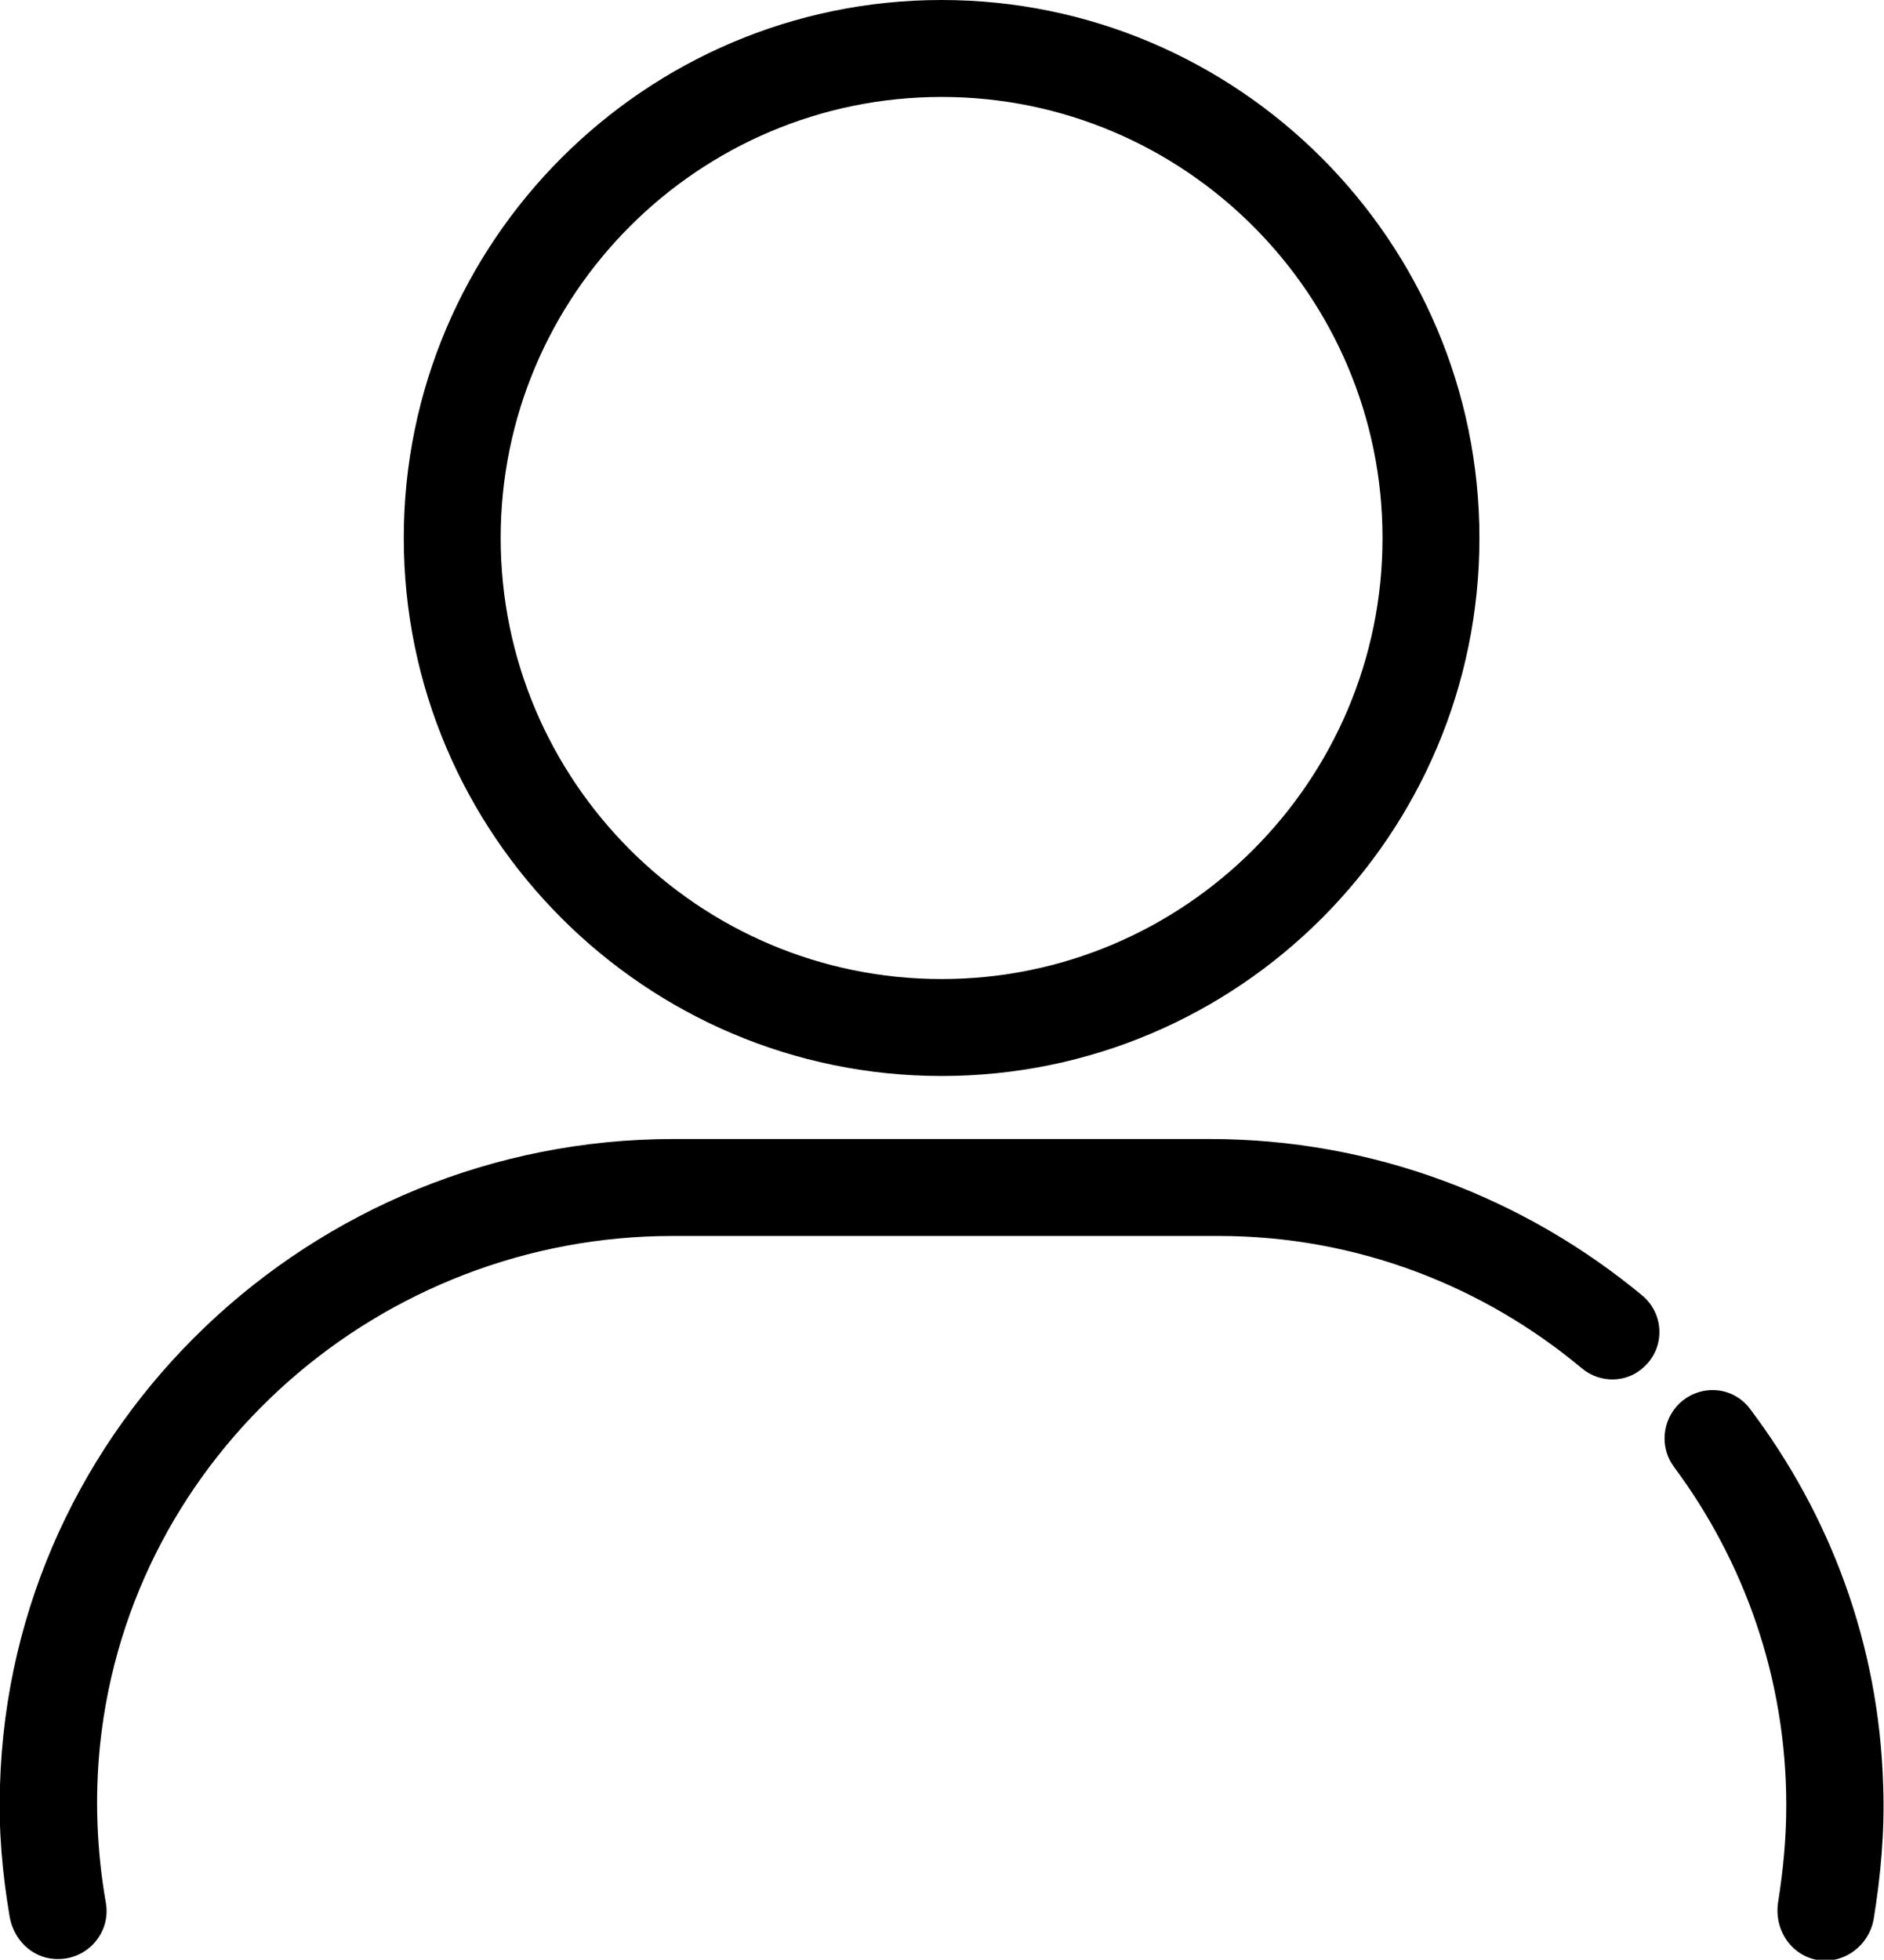 <?xml version="1.0" encoding="utf-8"?>
<!-- Generator: Adobe Illustrator 23.0.2, SVG Export Plug-In . SVG Version: 6.00 Build 0)  -->
<svg version="1.1" id="图层_1" xmlns="http://www.w3.org/2000/svg" xmlns:xlink="http://www.w3.org/1999/xlink" x="0px" y="0px"
	 viewBox="0 0 233.3 242.6" style="enable-background:new 0 0 233.3 242.6;" xml:space="preserve">
<g>
	<g>
		<path d="M116.6,133.2c-36.7,0-66.6-29.9-66.6-66.6S79.9,0,116.6,0s66.6,29.9,66.6,66.6S153.4,133.2,116.6,133.2z M116.6,12
			C86.5,12,62,36.5,62,66.6s24.5,54.6,54.6,54.6c30.1,0,54.6-24.5,54.6-54.6S146.7,12,116.6,12z"/>
	</g>
	<g>
		<path d="M233.2,221.1c-0.5-17.6-6.6-33.6-16.5-46.7c-2.1-2.8-6.1-3.1-8.7-0.7l0,0c-2.2,2.1-2.5,5.5-0.7,7.9
			c8.7,11.7,13.9,26.2,13.9,41.9c0,4.1-0.4,8.1-1,11.9c-0.6,3.6,1.8,7,5.4,7.3c3.1,0.2,5.8-2,6.4-5
			C232.9,232.2,233.4,226.7,233.2,221.1z"/>
		<path d="M203.6,169.2c2.6-2.4,2.5-6.5-0.2-8.8c-14.6-12.1-33.3-19.4-53.6-19.4H83.4c-44.7,0-82.1,35.3-83.4,80
			c-0.2,5.6,0.3,11,1.2,16.3c0.5,2.8,2.7,5,5.5,5.2c4,0.3,7.1-3.2,6.4-7c-1.1-6.3-1.4-12.9-0.7-19.6c3.8-35.9,34.8-62.9,70.9-62.9
			h67.6c17.1,0,32.8,6.2,45,16.4C198.2,171.3,201.5,171.2,203.6,169.2L203.6,169.2z"/>
	</g>
</g>
</svg>
